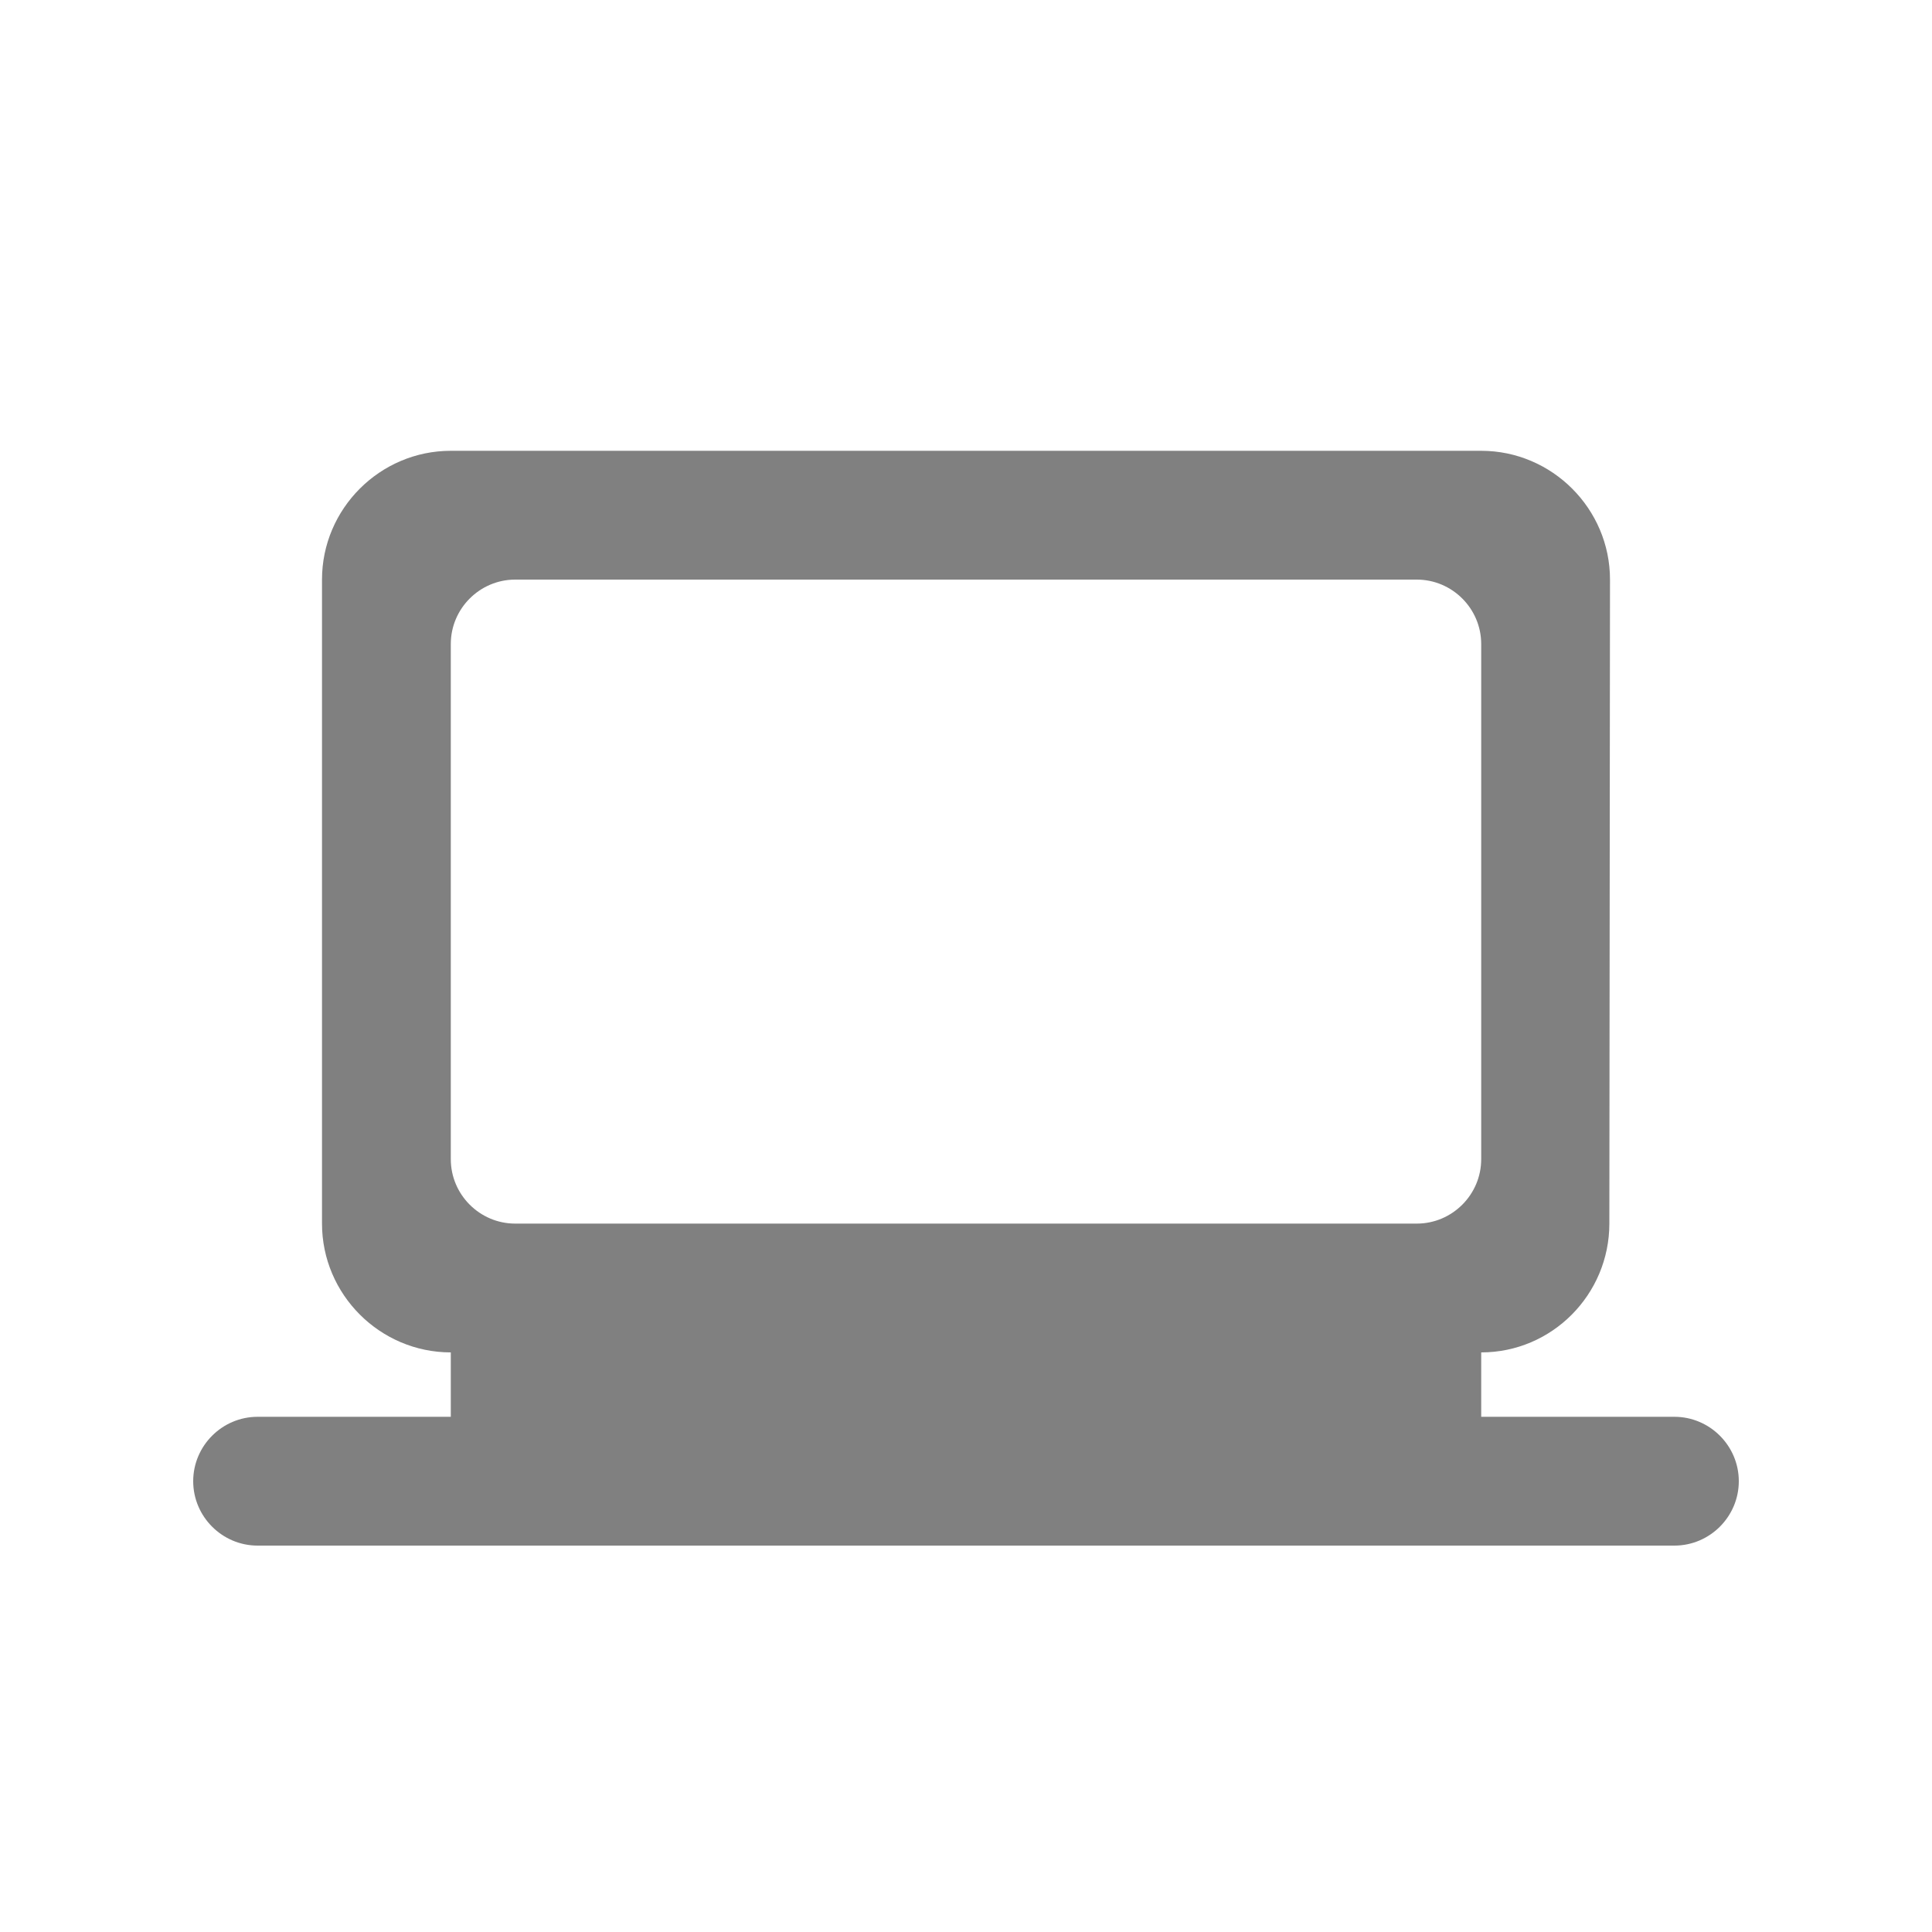 <svg width="24" height="24" viewBox="0 0 24 24" fill="none" xmlns="http://www.w3.org/2000/svg">
<path fill-rule="evenodd" clip-rule="evenodd" d="M18.4 17.6V16.8C19.28 16.8 19.992 16.08 19.992 15.2L20 7.2C20 6.32 19.28 5.6 18.4 5.6H5.6C4.72 5.6 4 6.32 4 7.2V15.2C4 16.08 4.72 16.8 5.6 16.8V17.6H3.2C2.76 17.6 2.4 17.96 2.4 18.4C2.4 18.84 2.76 19.2 3.2 19.2H20.8C21.24 19.2 21.6 18.84 21.6 18.4C21.6 17.96 21.24 17.6 20.8 17.6H18.4ZM6.4 7.2H17.6C18.04 7.2 18.4 7.56 18.4 8V14.4C18.4 14.84 18.04 15.2 17.6 15.2H6.4C5.96 15.2 5.6 14.84 5.6 14.4V8C5.6 7.56 5.96 7.2 6.4 7.2Z" fill="#808080"/>
</svg>
